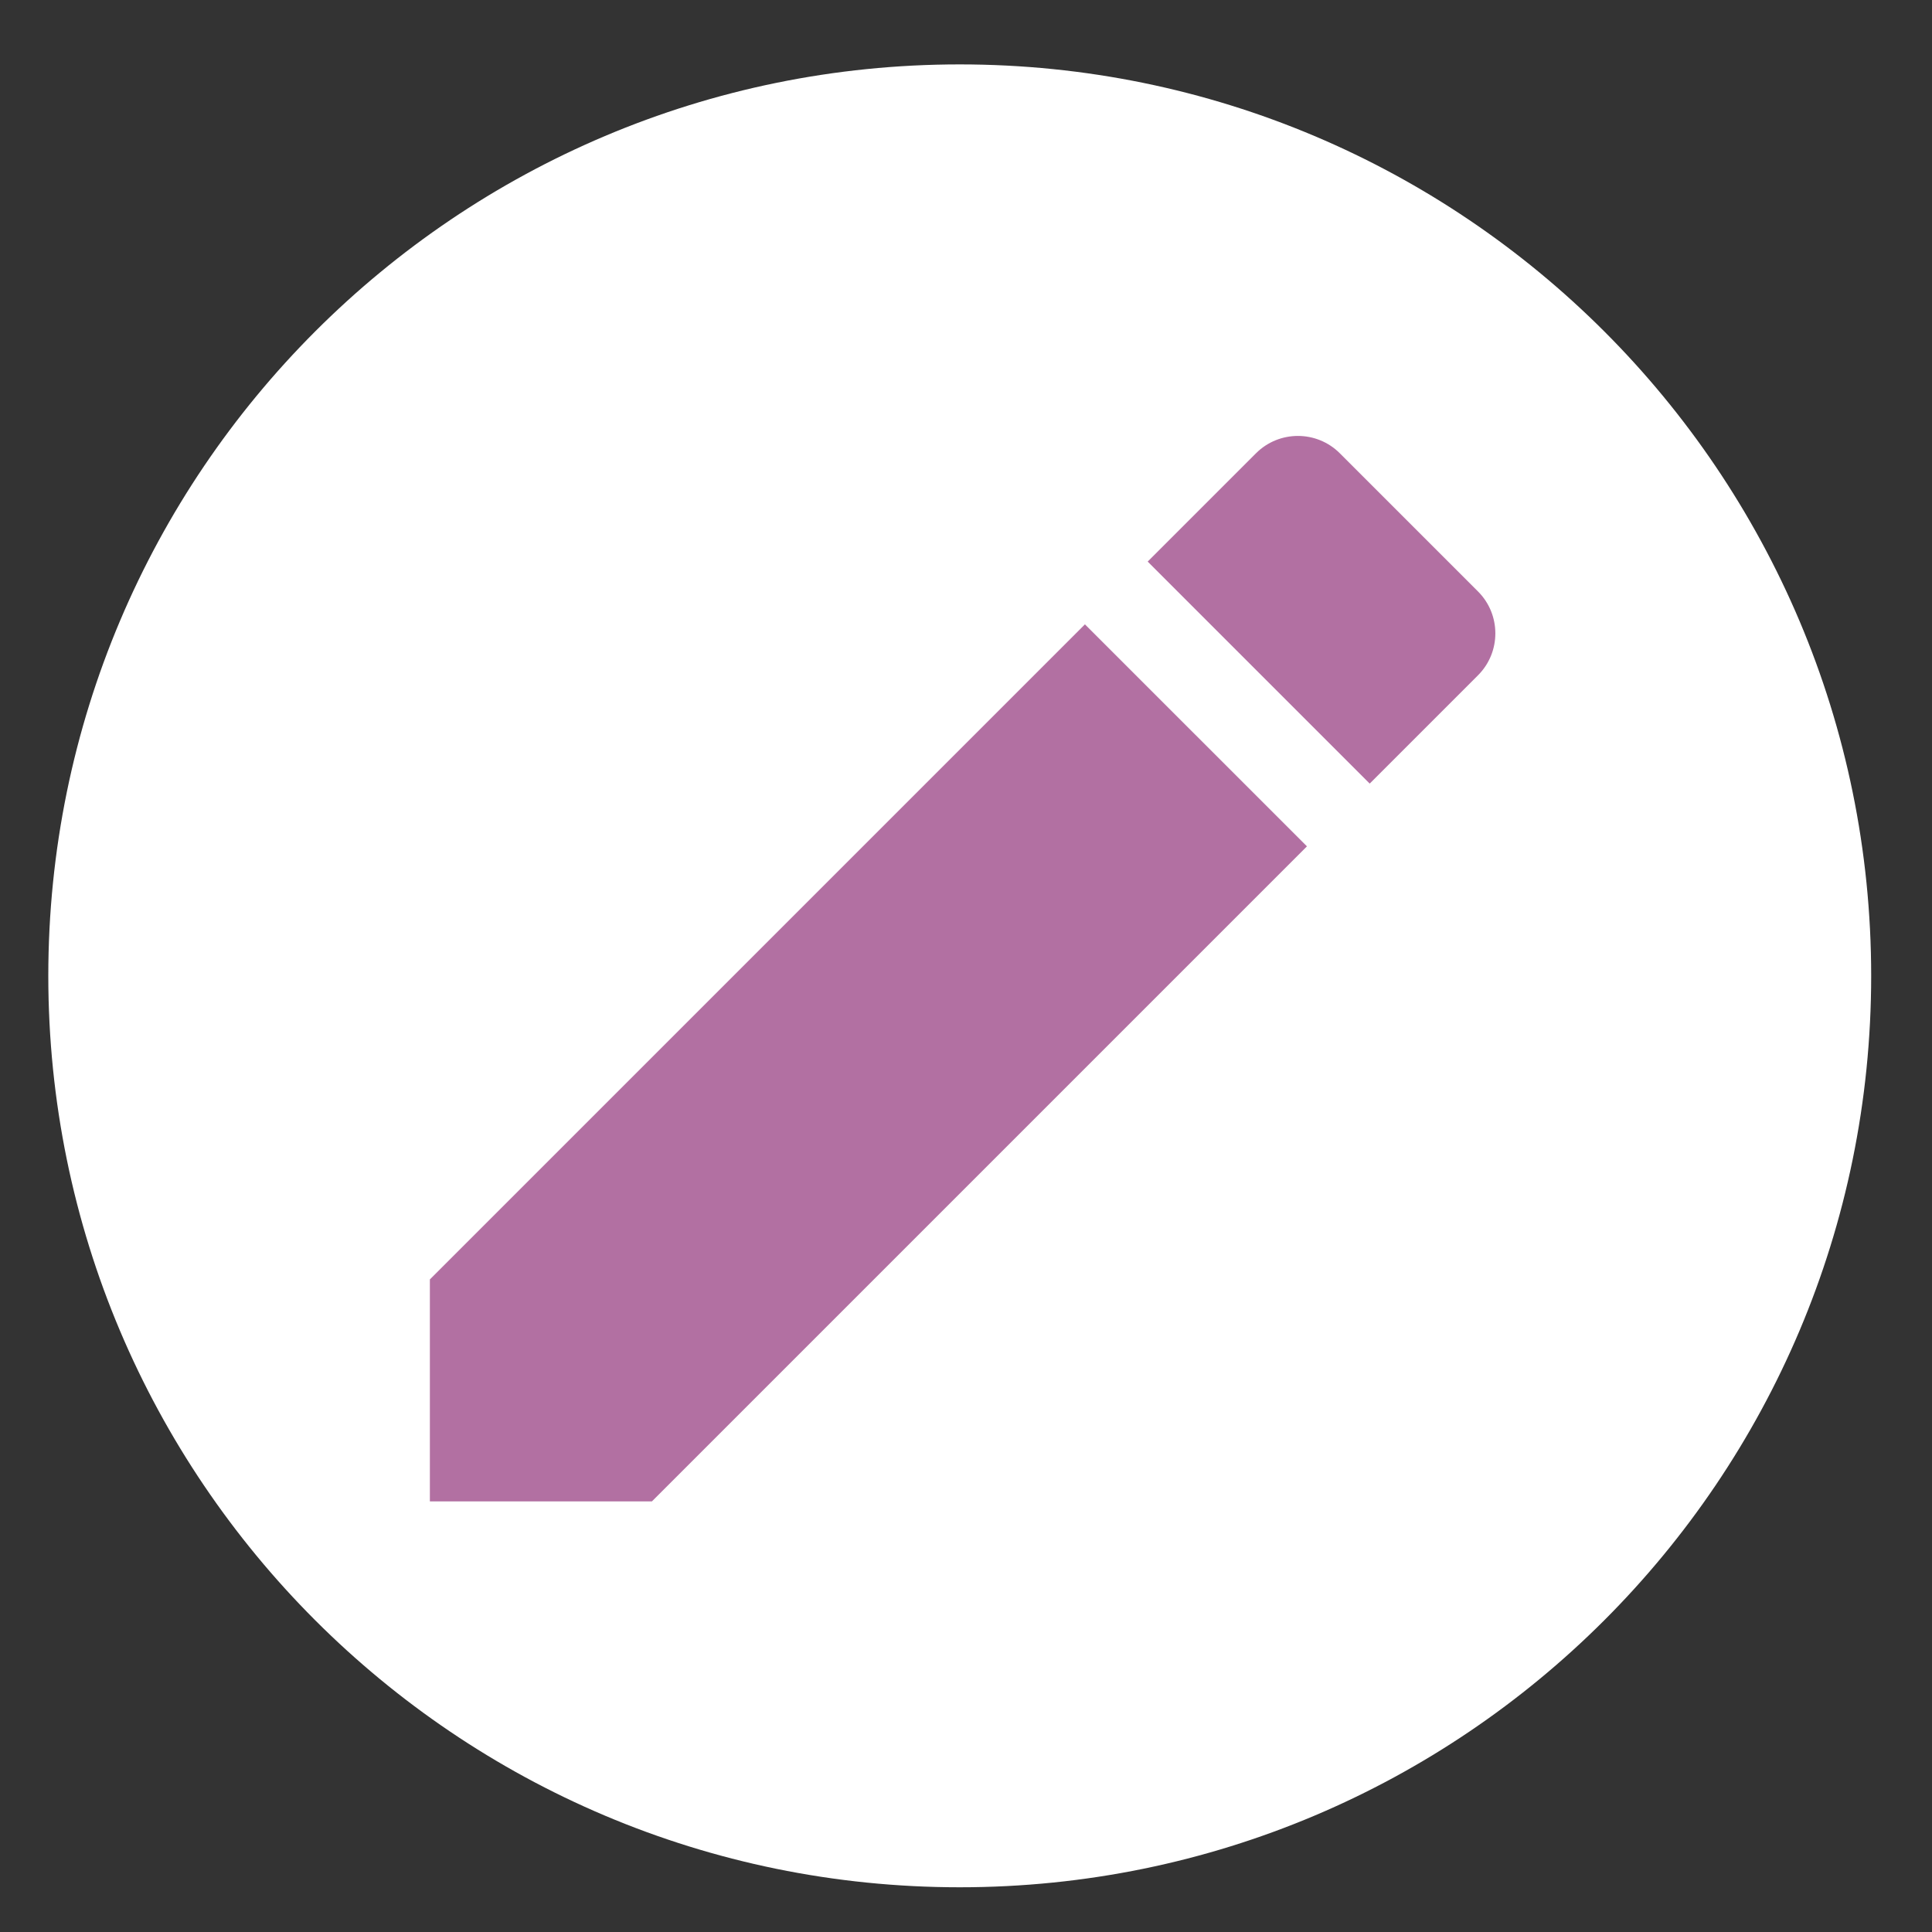 <svg xmlns="http://www.w3.org/2000/svg" xmlns:xlink="http://www.w3.org/1999/xlink" width="1080" zoomAndPan="magnify" viewBox="0 0 810 810" height="1080" preserveAspectRatio="xMidYMid meet" version="1.0"><rect x="0" y="0" width="810" height="810" fill="#333333" stroke="none"/><defs><clipPath id="id1"><path d="M 20.25 27 L 784.5 27 L 784.5 791.25 L 20.25 791.25 Z M 20.25 27 " clip-rule="nonzero"/></clipPath><clipPath id="id2"><path d="M 180.227 182 L 627 182 L 627 629.477 L 180.227 629.477 Z M 180.227 182 " clip-rule="nonzero"/></clipPath></defs><g clip-path="url(#id1)"><path fill="#ffffff" d="M 402.375 27 C 191.332 27 20.25 198.082 20.25 409.125 C 20.25 620.168 191.332 791.25 402.375 791.25 C 613.418 791.25 784.5 620.168 784.5 409.125 C 784.5 198.082 613.418 27 402.375 27 " fill-opacity="1" fill-rule="nonzero"/></g><g clip-path="url(#id2)"><path fill="#b270a2" d="M 180.227 536.398 L 180.227 629.477 L 273.301 629.477 L 547.941 354.836 L 454.863 261.762 Z M 619.672 283.105 C 629.352 273.426 629.352 257.664 619.672 247.984 L 561.715 190.027 C 552.035 180.348 536.273 180.348 526.594 190.027 L 481.172 235.449 L 574.25 328.527 Z M 619.672 283.105 " fill-opacity="1" fill-rule="nonzero"/></g></svg>